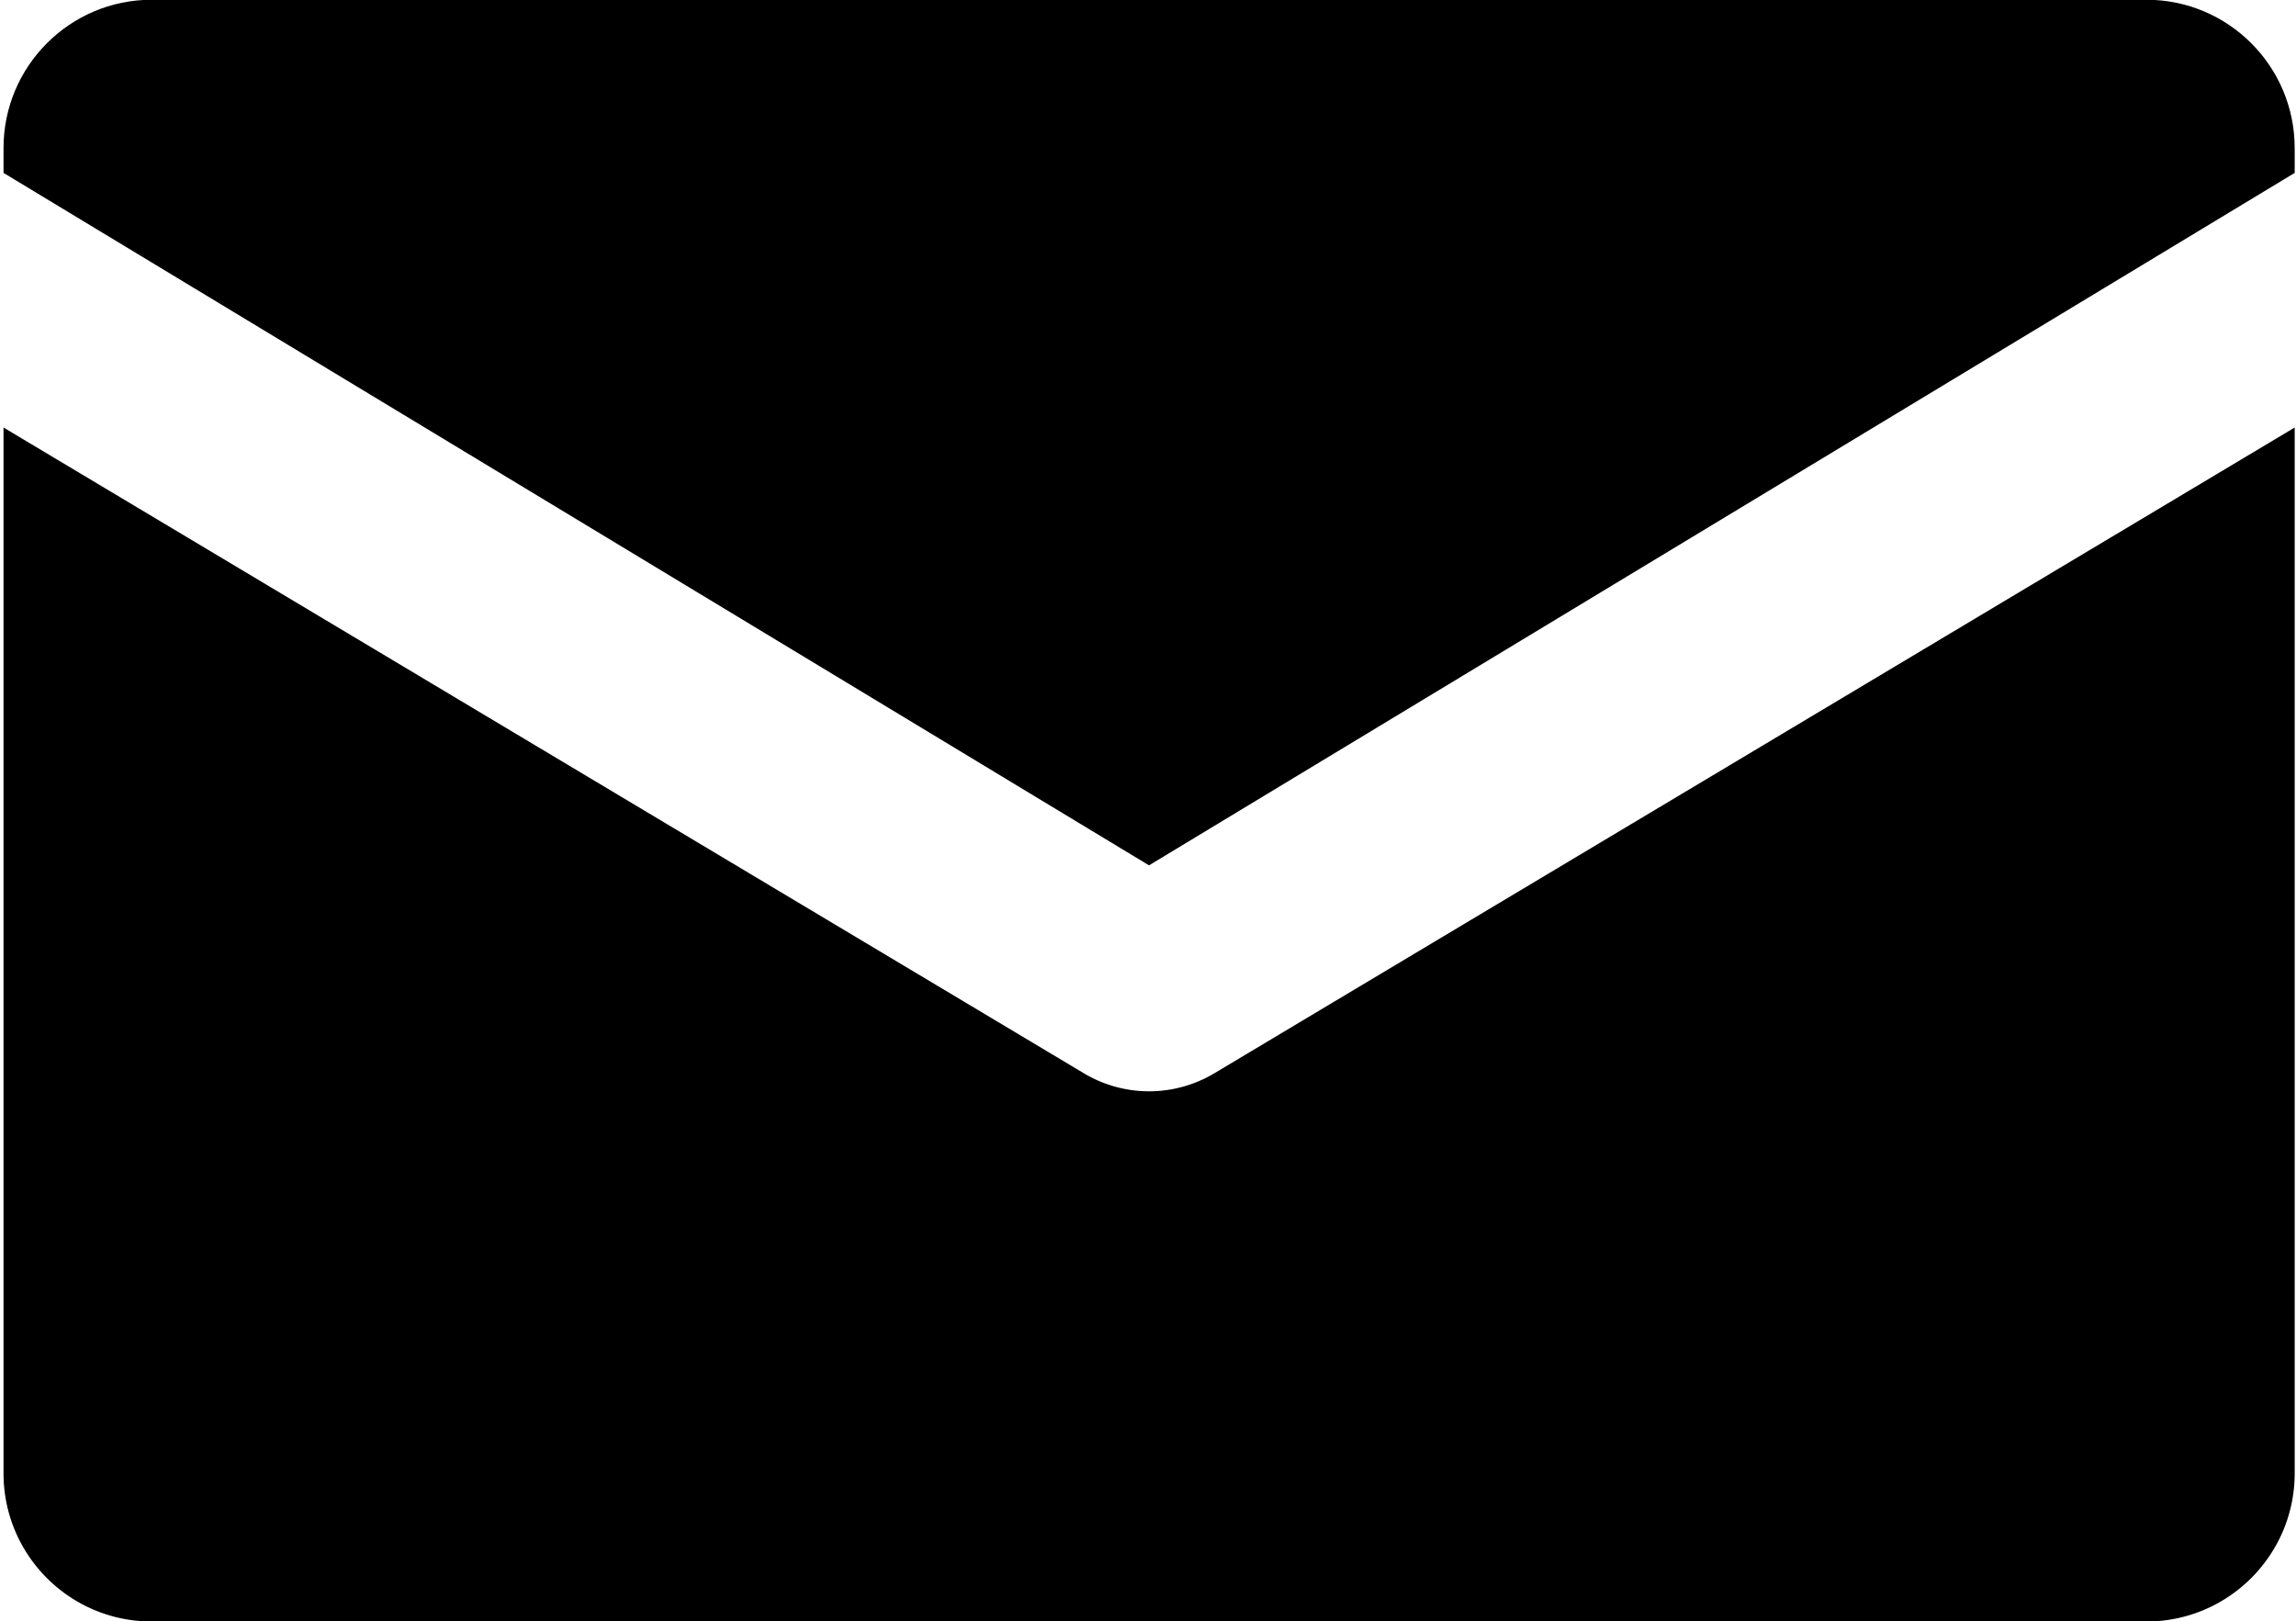 <svg xmlns="http://www.w3.org/2000/svg" width="262" height="185" viewBox="0 0 262 185"><g><g><g><path d="M261.85 16.897v2.832L131.116 98.745.402 19.729v-2.832C.402 7.55 7.98-.029 17.31-.029h227.615c9.346 0 16.924 7.579 16.924 16.926z"/></g><g><path d="M261.85 48.785v119.334c0 9.331-7.58 16.91-16.925 16.91H17.31c-9.33 0-16.908-7.563-16.908-16.91V48.785l123.268 73.68a14.504 14.504 0 0 0 14.911 0z"/></g></g></g></svg>